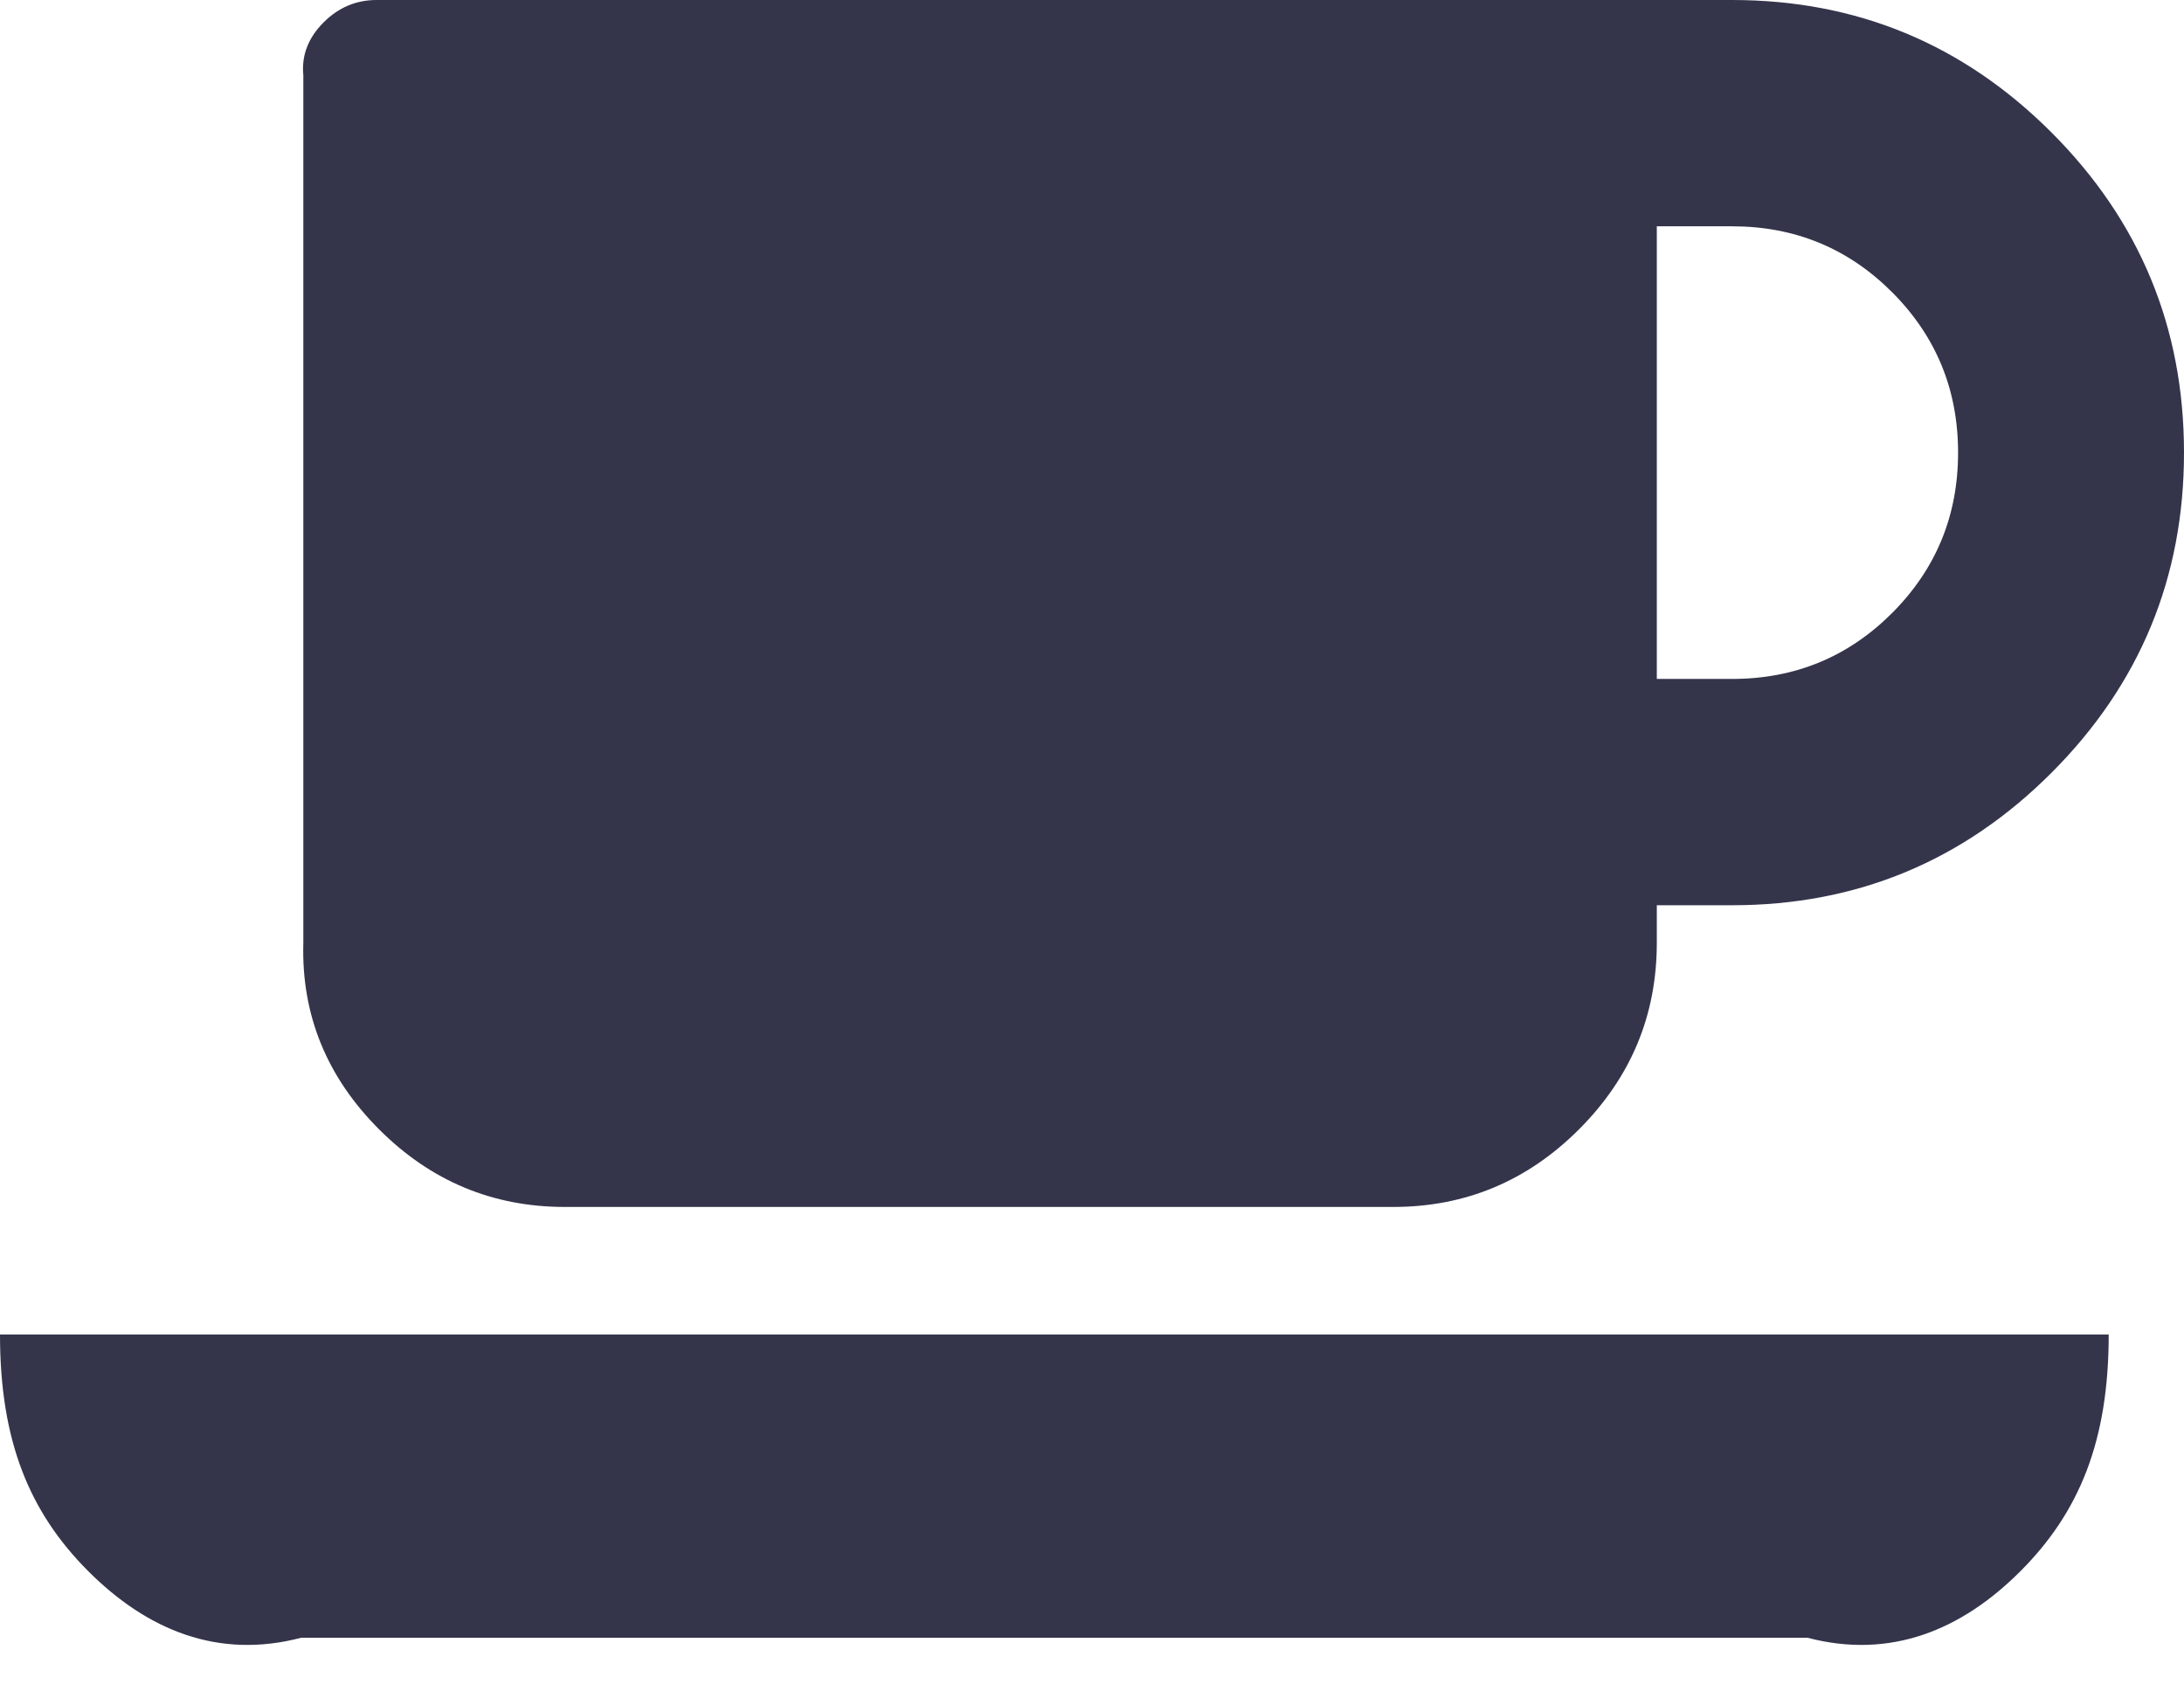 ﻿<?xml version="1.0" encoding="utf-8"?>
<svg version="1.1" xmlns:xlink="http://www.w3.org/1999/xlink" width="36px" height="28px" xmlns="http://www.w3.org/2000/svg">
  <g transform="matrix(1 0 0 1 -7718 -6452 )">
    <path d="M 31.19 10.105  C 31.914 9.379  32.276 8.498  32.276 7.462  C 32.276 6.425  31.914 5.545  31.19 4.819  C 30.466 4.094  29.586 3.731  28.552 3.731  L 27.31 3.731  L 27.31 11.193  L 28.552 11.193  C 29.586 11.193  30.466 10.83  31.19 10.105  Z M 1.455 25.903  C 0.485 24.931  0 23.759  0 22  L 34.759 22  C 34.759 23.759  34.274 24.931  33.304 25.903  C 32.334 26.874  31.164 27.36  29.793 27  L 4.966 27  C 3.595 27.36  2.425 26.874  1.455 25.903  Z M 33.818 2.186  C 35.273 3.643  36 5.402  36 7.462  C 36 9.522  35.273 11.28  33.818 12.738  C 32.363 14.195  30.608 14.924  28.552 14.924  L 27.31 14.924  L 27.31 15.545  C 27.31 16.737  26.884 17.761  26.03 18.616  C 25.177 19.471  24.155 19.898  22.966 19.898  L 9.31 19.898  C 8.121 19.898  7.099 19.471  6.246 18.616  C 5.392 17.761  4.966 16.737  5 15.545  L 5 1.244  C 4.966 0.907  5.088 0.615  5.334 0.369  C 5.58 0.123  5.871 0  6.207 0  L 28.552 0  C 30.608 0  32.363 0.729  33.818 2.186  Z " fill-rule="nonzero" fill="#34354b" stroke="none" transform="matrix(1 0 0 1 7718 6452 )" />
  </g>
</svg>